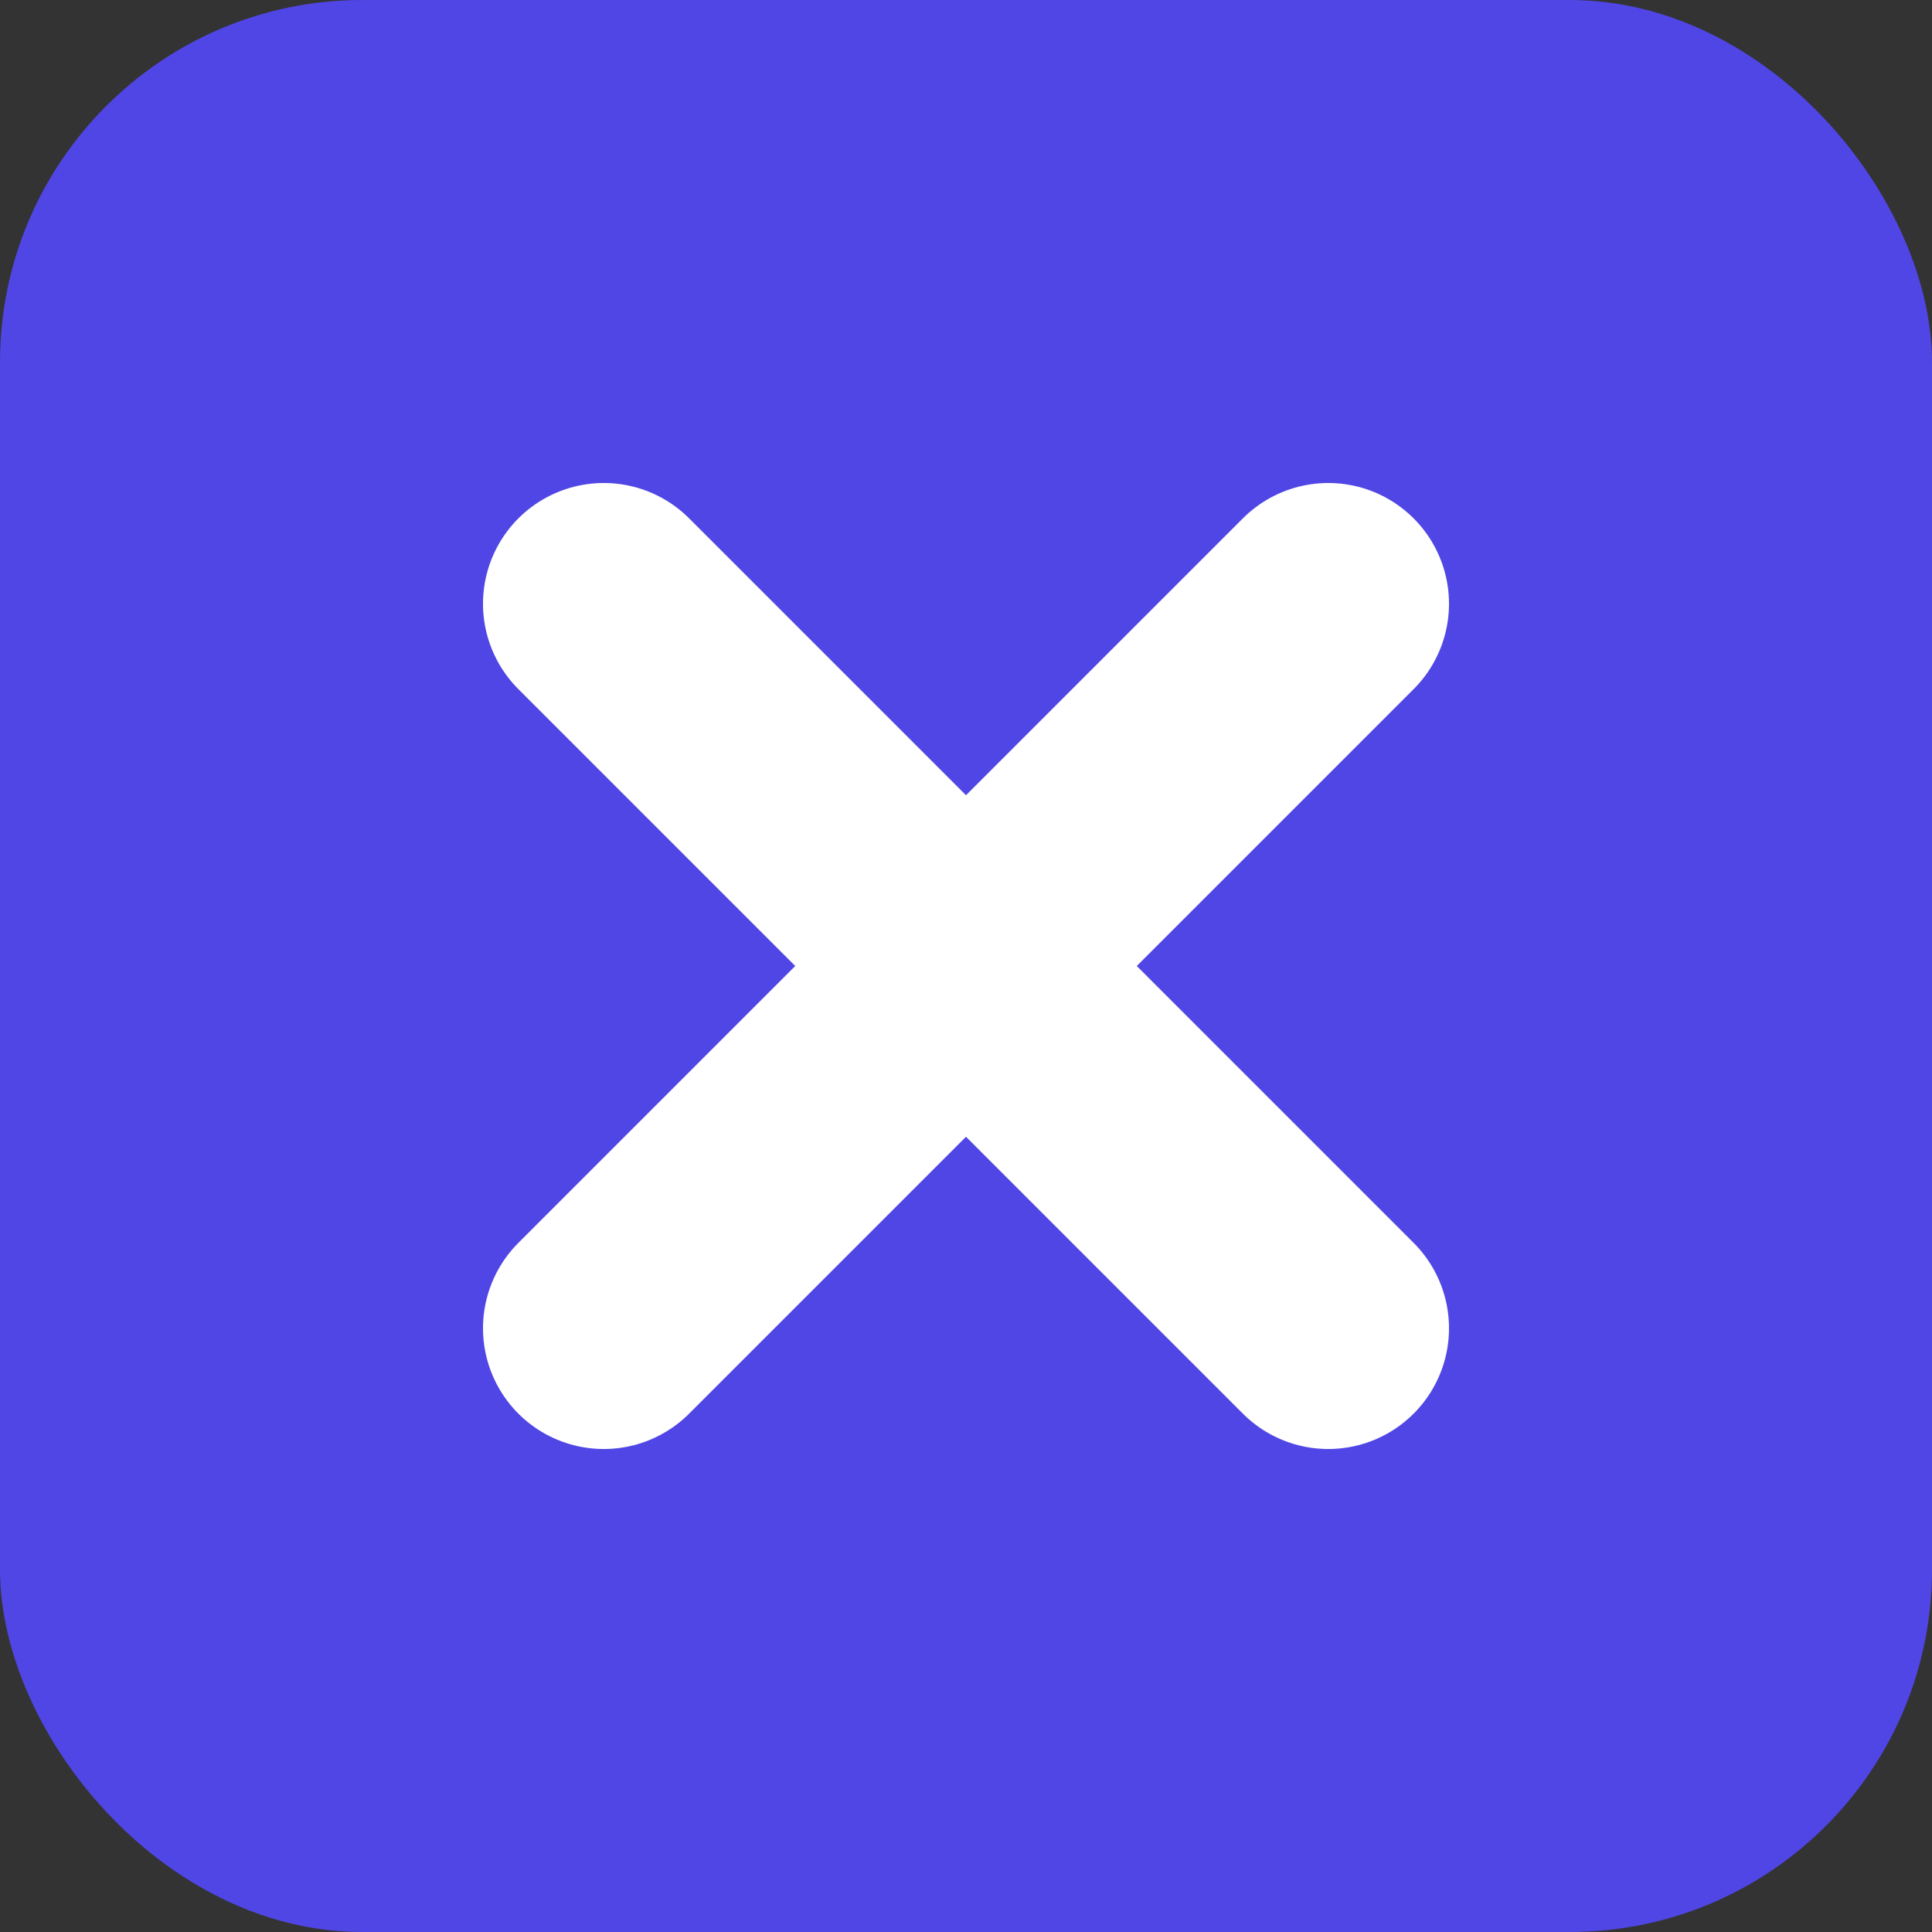 <svg width="64" height="64" viewBox="0 0 64 64" fill="none" xmlns="http://www.w3.org/2000/svg">
<rect x="0" y="0" width="64" height="64" fill="#333333" stroke="none"/>
<rect width="64" height="64" rx="12" fill="#4F46E5"/>
<path d="M20 20 L44 44 M44 20 L20 44" stroke="white" stroke-width="8" stroke-linecap="round"/>
</svg>
